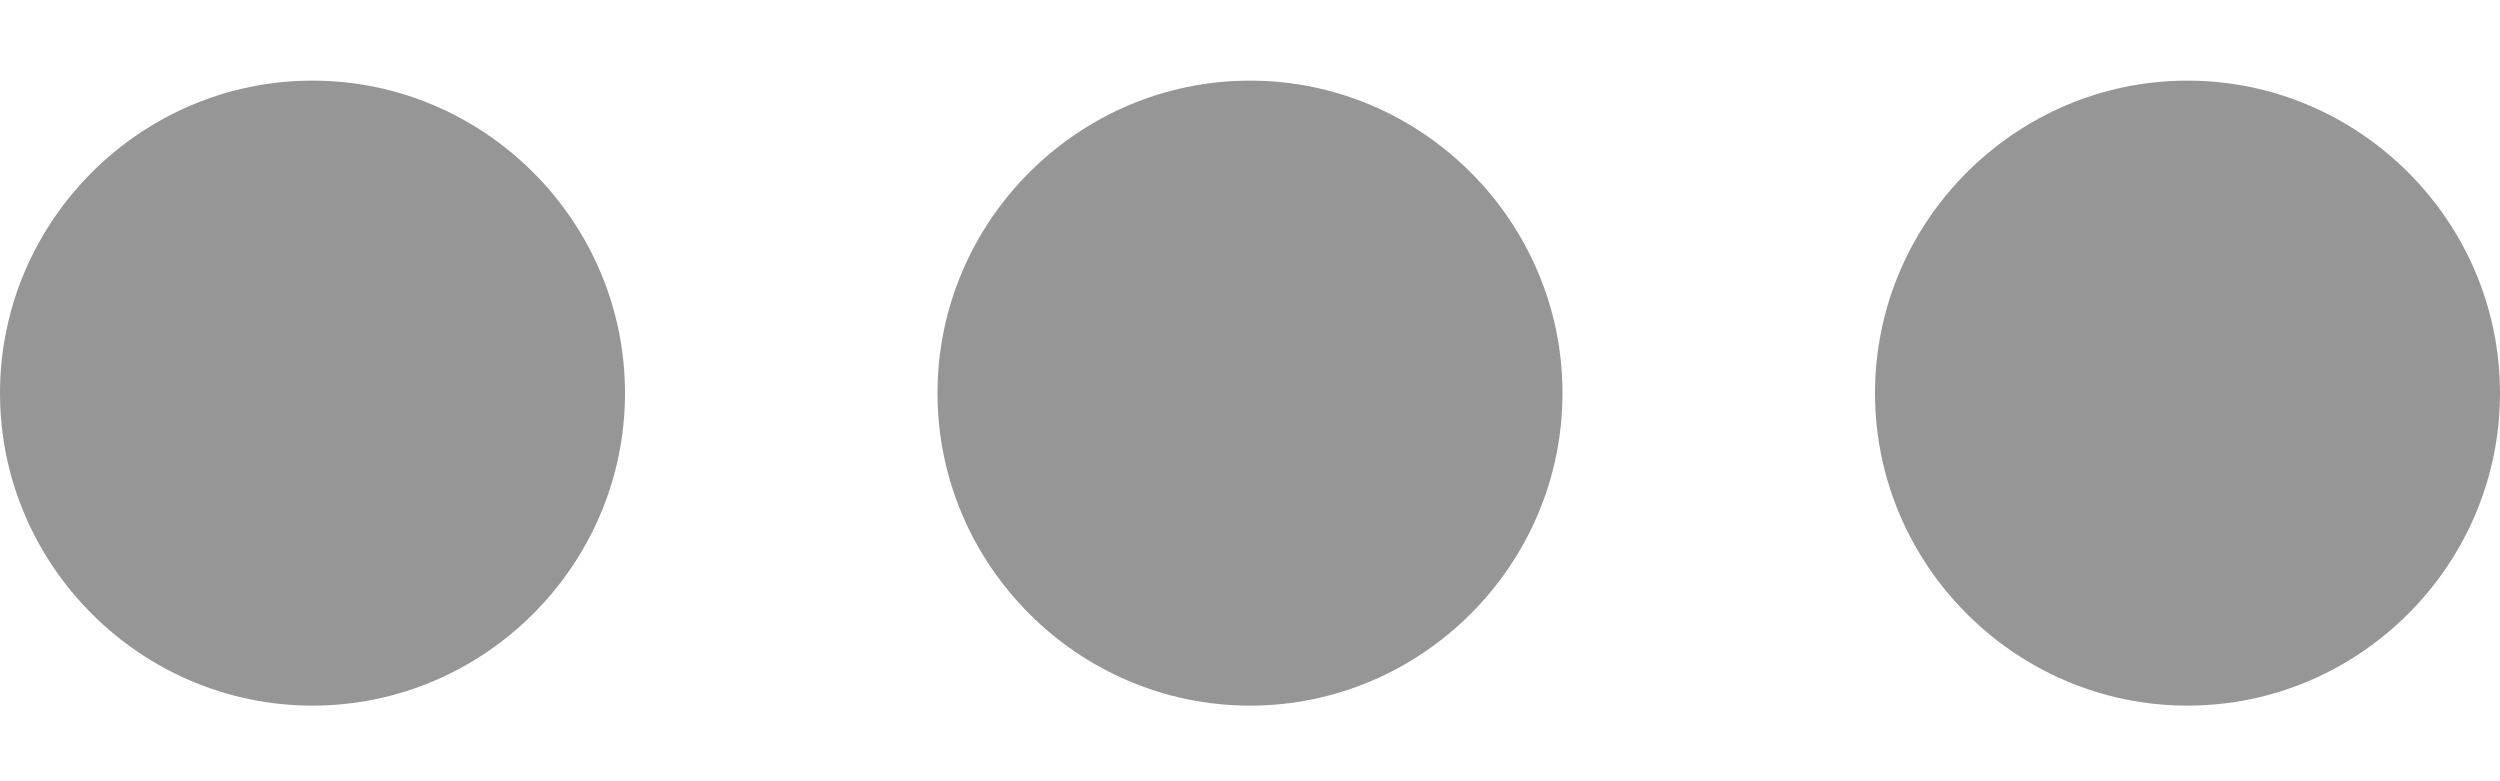 <svg width="16" height="5" viewBox="0 0 16 5" fill="none" xmlns="http://www.w3.org/2000/svg">
<path fill-rule="evenodd" clip-rule="evenodd" d="M2 0.516C0.9 0.516 0 1.416 0 2.516C0 3.616 0.9 4.516 2 4.516C3.1 4.516 4 3.616 4 2.516C4 1.416 3.1 0.516 2 0.516ZM14 0.516C12.9 0.516 12 1.416 12 2.516C12 3.616 12.9 4.516 14 4.516C15.1 4.516 16 3.616 16 2.516C16 1.416 15.1 0.516 14 0.516ZM8 0.516C6.9 0.516 6 1.416 6 2.516C6 3.616 6.9 4.516 8 4.516C9.1 4.516 10 3.616 10 2.516C10 1.416 9.1 0.516 8 0.516Z" fill="#969696"/>
</svg>

